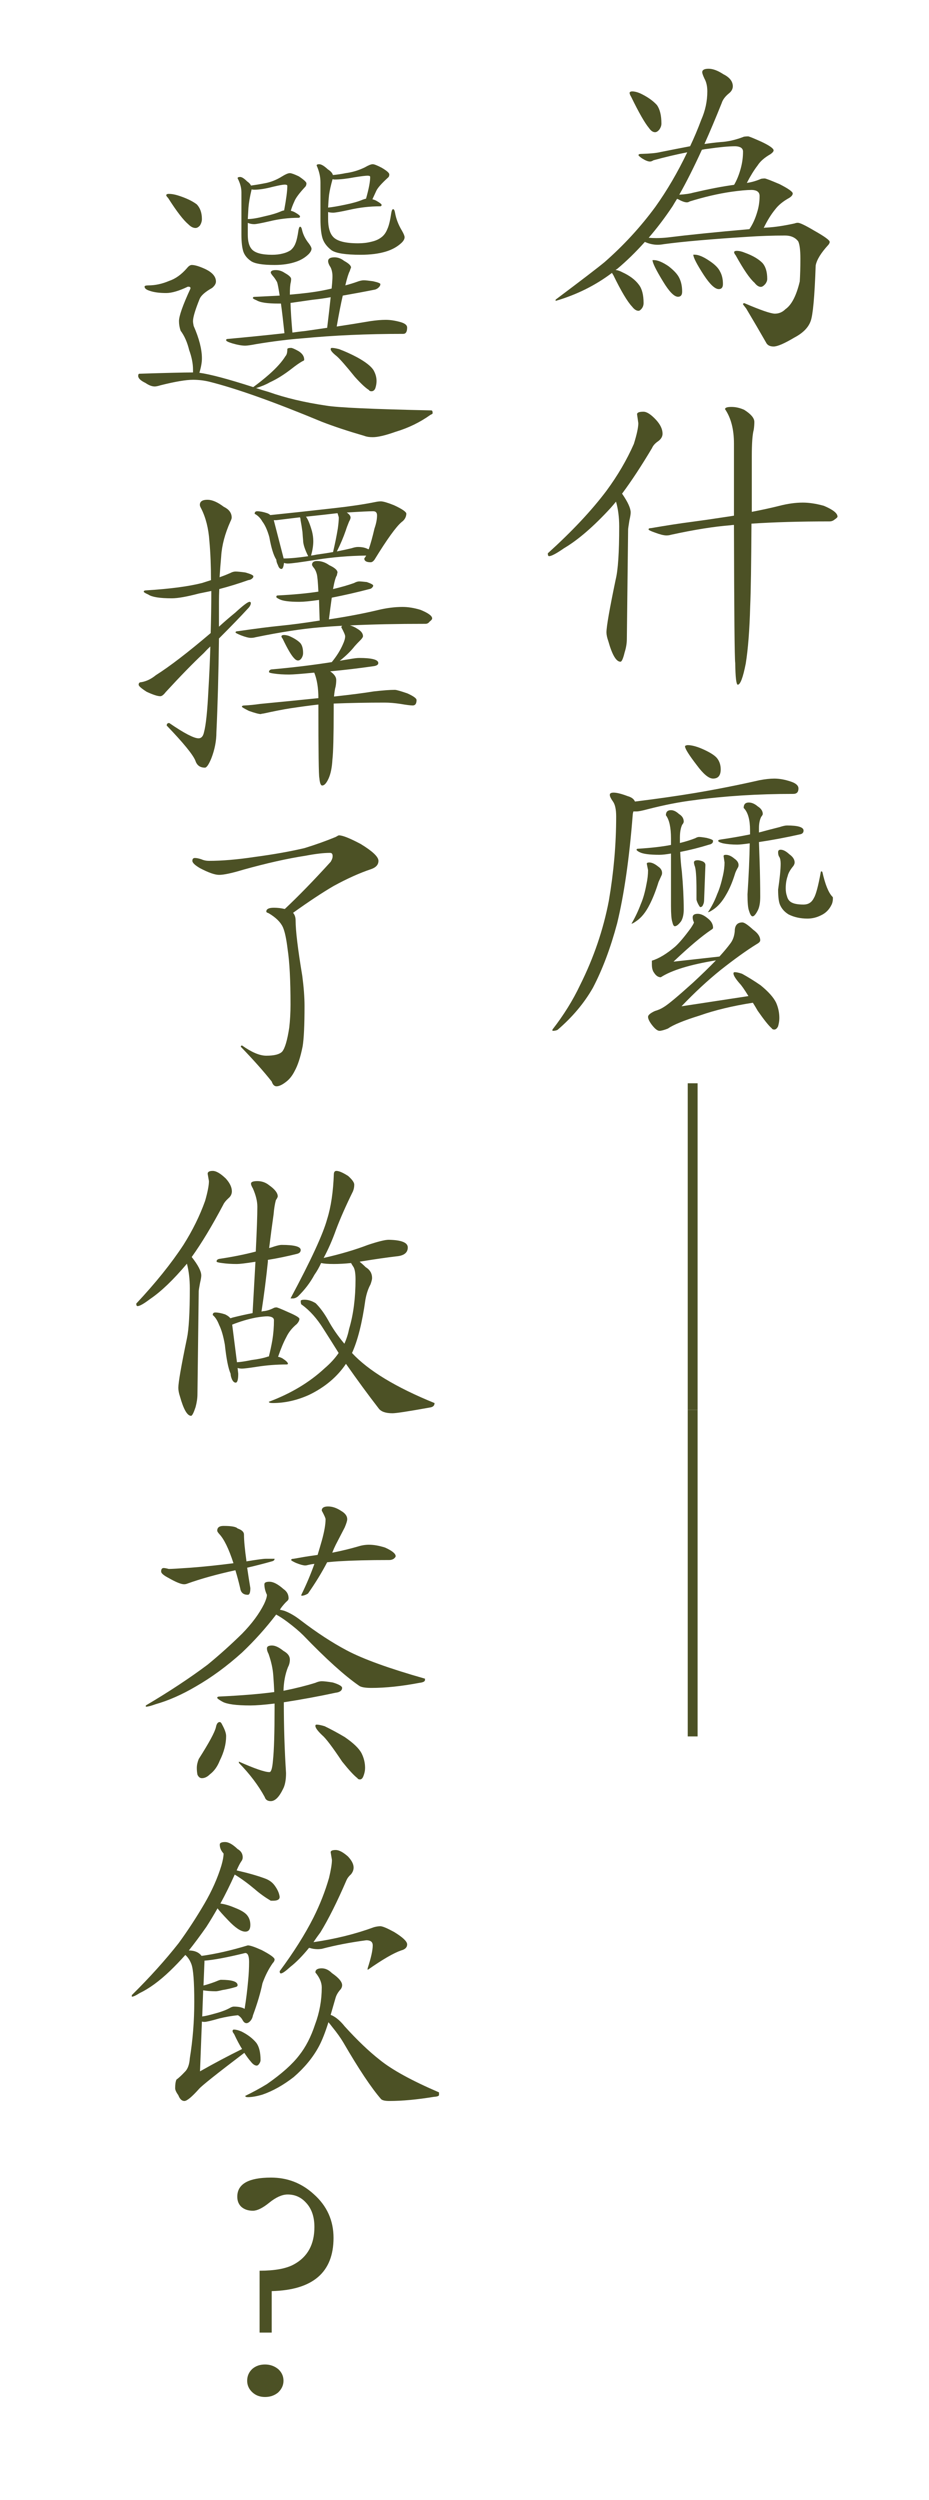 <?xml version="1.0" encoding="utf-8"?>
<!-- Generator: Adobe Illustrator 16.0.0, SVG Export Plug-In . SVG Version: 6.00 Build 0)  -->
<!DOCTYPE svg PUBLIC "-//W3C//DTD SVG 1.1//EN" "http://www.w3.org/Graphics/SVG/1.1/DTD/svg11.dtd">
<svg version="1.1" id="圖層_1" xmlns="http://www.w3.org/2000/svg" xmlns:xlink="http://www.w3.org/1999/xlink" x="0px" y="0px"
	 width="256.203px" height="689.024px" viewBox="0 0 256.203 689.024" enable-background="new 0 0 256.203 689.024"
	 xml:space="preserve">
<path fill="#4C5125" d="M206.318,37.579c0.234,0,1.465,0.499,3.691,1.494c2.227,1.055,3.34,1.846,3.34,2.373
	c0,0.294-0.293,0.646-0.879,1.055c-1.641,0.938-2.813,1.964-3.516,3.076c-0.997,1.29-1.992,2.9-2.988,4.834
	c1.288-0.176,2.605-0.556,3.955-1.143c0.352-0.058,0.674-0.088,0.967-0.088s1.67,0.527,4.131,1.582
	c2.402,1.23,3.604,2.081,3.604,2.549c0,0.411-0.322,0.821-0.968,1.23c-1.699,0.938-2.987,1.993-3.866,3.164
	c-1.113,1.349-2.168,3.047-3.164,5.098c0.293-0.058,0.585-0.088,0.879-0.088c2.167-0.117,4.716-0.497,7.646-1.143
	c0.293-0.117,0.586-0.176,0.879-0.176c0.586,0,2.109,0.733,4.57,2.197c2.813,1.582,4.219,2.608,4.219,3.076
	c0,0.235-0.117,0.499-0.352,0.791c-2.052,2.228-3.223,4.131-3.516,5.713c-0.295,8.613-0.762,13.74-1.406,15.381
	c-0.646,1.758-2.141,3.252-4.482,4.482c-2.754,1.64-4.658,2.461-5.713,2.461s-1.758-0.382-2.109-1.143
	c-1.641-2.872-3.457-5.977-5.448-9.316l-0.879-1.143c0-0.235,0.116-0.352,0.353-0.352c4.512,1.934,7.323,2.9,8.438,2.9
	c1.111,0,2.078-0.411,2.9-1.23c1.698-1.173,3.018-3.722,3.955-7.646c0.116-1.815,0.176-3.896,0.176-6.24
	c0-2.402-0.207-4.013-0.615-4.834c-0.821-1.055-2.021-1.582-3.604-1.582c-3.398,0-6.855,0.118-10.371,0.352
	c-10.139,0.646-17.813,1.318-23.027,2.021c-0.646,0.118-1.23,0.176-1.758,0.176c-1.174,0-2.344-0.264-3.517-0.791
	c-2.461,2.755-4.979,5.216-7.56,7.383c-0.176,0.118-0.352,0.235-0.526,0.352c0.585,0.059,1.2,0.264,1.847,0.615
	c2.051,0.938,3.572,2.081,4.569,3.428c0.879,1.114,1.317,2.813,1.317,5.098c0,0.527-0.146,0.996-0.438,1.406
	c-0.353,0.468-0.674,0.703-0.967,0.703c-0.586,0-1.173-0.382-1.758-1.143c-1.289-1.349-3.019-4.248-5.187-8.701
	c-0.176-0.233-0.293-0.439-0.352-0.615c-4.57,3.458-9.756,6.034-15.557,7.734v-0.352c7.265-5.449,11.776-8.906,13.535-10.371
	c5.272-4.628,9.932-9.697,13.975-15.205c3.222-4.511,6.152-9.521,8.789-15.029c-2.988,0.586-6.096,1.318-9.316,2.197
	c-0.352,0.235-0.674,0.352-0.967,0.352c-0.527,0-1.262-0.292-2.197-0.879c-0.646-0.468-0.967-0.761-0.967-0.879
	c0-0.233,0.264-0.352,0.791-0.352c2.402-0.058,4.188-0.233,5.361-0.527c2.93-0.585,5.625-1.112,8.086-1.582
	c1.111-2.343,2.139-4.775,3.076-7.295c1.111-2.519,1.67-5.126,1.67-7.822c0-1.406-0.264-2.578-0.791-3.516
	c-0.41-0.879-0.615-1.464-0.615-1.758c0-0.644,0.585-0.967,1.758-0.967c1.172,0,2.52,0.499,4.043,1.494
	c1.758,0.879,2.637,1.993,2.637,3.34c0,0.762-0.382,1.437-1.143,2.021c-0.997,0.821-1.641,1.7-1.934,2.637
	c-1.642,4.102-3.224,7.853-4.746,11.25c1.582-0.233,3.045-0.409,4.395-0.527c2.109-0.117,4.275-0.615,6.504-1.494
	C205.586,37.609,205.968,37.579,206.318,37.579z M174.327,25.186c0.646,0,1.376,0.176,2.196,0.527
	c1.992,0.938,3.545,2.021,4.658,3.252c0.82,1.173,1.23,2.872,1.23,5.098c0,0.527-0.176,1.055-0.527,1.582
	c-0.41,0.527-0.82,0.791-1.23,0.791c-0.586,0-1.143-0.38-1.67-1.143c-1.172-1.406-2.813-4.276-4.922-8.613
	c-0.293-0.468-0.438-0.849-0.438-1.143C173.741,25.304,173.977,25.186,174.327,25.186z M186.721,54.805
	c-0.41,0.646-0.822,1.318-1.23,2.021c-2.109,3.164-4.307,6.064-6.592,8.701c0.645,0.059,1.348,0.088,2.108,0.088
	c0.996,0,2.052-0.058,3.164-0.176c5.625-0.703,13.125-1.464,22.5-2.285c0.879-1.288,1.582-2.813,2.108-4.57
	c0.47-1.464,0.703-2.988,0.703-4.57c0-1.055-0.703-1.611-2.108-1.67c-1.406,0-3.34,0.176-5.801,0.527
	c-3.574,0.527-7.354,1.406-11.339,2.637c-0.293,0.176-0.557,0.264-0.791,0.264c-0.586,0-1.405-0.292-2.461-0.879
	C186.865,54.835,186.777,54.805,186.721,54.805z M180.305,71.68c1.055,0,2.401,0.558,4.043,1.67
	c1.522,1.173,2.519,2.256,2.987,3.252c0.526,1.055,0.791,2.315,0.791,3.779c0,0.937-0.382,1.406-1.144,1.406
	c-1.055,0-2.432-1.406-4.131-4.219c-1.934-3.164-2.899-5.126-2.899-5.889L180.305,71.68L180.305,71.68z M193.575,41.27
	c-2.228,4.864-4.308,8.995-6.24,12.393c1.699-0.117,2.931-0.292,3.69-0.527c4.513-1.055,8.32-1.787,11.427-2.197
	c0.761-1.288,1.376-2.813,1.846-4.57c0.409-1.523,0.615-3.046,0.615-4.57c0-0.937-0.703-1.435-2.108-1.494
	c-1.816,0-4.338,0.235-7.56,0.703C194.659,41.065,194.104,41.153,193.575,41.27z M191.555,70.186c1.055,0,2.401,0.558,4.043,1.67
	c1.522,0.997,2.519,1.993,2.987,2.988c0.526,0.938,0.791,2.081,0.791,3.428c0,0.938-0.382,1.406-1.144,1.406
	c-1.055,0-2.432-1.288-4.131-3.867c-1.934-2.988-2.899-4.863-2.899-5.625H191.555z M203.154,69.131c0.703,0,1.465,0.176,2.285,0.527
	c2.109,0.762,3.722,1.7,4.834,2.813c0.879,0.997,1.318,2.461,1.318,4.395c0,0.47-0.176,0.938-0.527,1.406
	c-0.469,0.527-0.879,0.791-1.229,0.791c-0.586,0-1.173-0.38-1.758-1.143c-1.289-1.112-3.019-3.632-5.187-7.559
	c-0.293-0.352-0.438-0.644-0.438-0.879C202.51,69.25,202.745,69.131,203.154,69.131z"/>
<path fill="#4C5125" d="M177.447,113.464c0.937,0,2.109,0.763,3.516,2.285c1.171,1.29,1.758,2.549,1.758,3.779
	c0,0.763-0.382,1.437-1.143,2.021c-0.879,0.587-1.467,1.23-1.758,1.934c-2.932,4.922-5.686,9.112-8.262,12.568
	c1.582,2.285,2.373,4.015,2.373,5.186c0,0.47-0.119,1.202-0.353,2.197c-0.235,1.466-0.353,2.285-0.353,2.461l-0.352,30.234
	c0,1.172-0.206,2.402-0.615,3.691c-0.41,1.699-0.791,2.549-1.143,2.549c-1.174,0-2.285-1.876-3.34-5.625
	c-0.353-0.997-0.527-1.816-0.527-2.461c0-1.582,0.85-6.444,2.549-14.59c0.645-2.577,0.967-7.44,0.967-14.59
	c0-2.519-0.293-4.804-0.879-6.855c-0.527,0.646-1.025,1.23-1.494,1.758c-4.688,5.098-8.965,8.789-12.832,11.074
	c-2.108,1.466-3.486,2.197-4.131,2.197c-0.234,0-0.352-0.264-0.352-0.791c6.68-6.034,12.068-11.777,16.172-17.227
	c3.104-4.219,5.625-8.525,7.559-12.92c0.819-2.637,1.23-4.54,1.23-5.713l-0.352-2.461
	C175.689,113.699,176.273,113.464,177.447,113.464z M221.393,138.513c1.758,0,3.691,0.294,5.801,0.879
	c2.52,1.055,3.779,2.052,3.779,2.988c0,0.176-0.264,0.439-0.791,0.791c-0.41,0.352-0.879,0.527-1.406,0.527
	c-8.203,0-15.381,0.206-21.532,0.615c-0.06,11.134-0.177,18.721-0.353,22.764c-0.176,6.563-0.586,11.835-1.229,15.82
	c-0.763,3.867-1.494,5.801-2.197,5.801c-0.411,0-0.646-1.992-0.702-5.977c-0.177-1.173-0.295-13.856-0.353-38.057
	c-0.294,0-0.587,0.03-0.88,0.088c-4.569,0.352-10.078,1.23-16.522,2.637c-0.353,0.118-0.763,0.176-1.229,0.176
	c-0.703,0-1.758-0.264-3.164-0.791c-1.174-0.409-1.758-0.703-1.758-0.879c0-0.233,0.232-0.352,0.703-0.352
	c4.451-0.761,8.055-1.318,10.811-1.67c2.693-0.352,5.945-0.819,9.756-1.406c0.818-0.116,1.582-0.233,2.285-0.352
	c0-5.978,0-12.597,0-19.863c0-3.925-0.821-7.089-2.461-9.492c0-0.409,0.585-0.615,1.758-0.615c1.171,0,2.343,0.264,3.516,0.791
	c1.875,1.173,2.813,2.285,2.813,3.34c0,0.703-0.06,1.437-0.177,2.197c-0.352,1.29-0.526,3.722-0.526,7.295
	c0,5.685,0,10.782,0,15.293c2.753-0.527,5.302-1.083,7.646-1.67C217.262,138.807,219.398,138.513,221.393,138.513z"/>
<path fill="#4C5125" d="M213.525,214.574c1.406,0,2.9,0.264,4.482,0.791c1.465,0.469,2.197,1.113,2.197,1.934
	c0,0.996-0.471,1.494-1.406,1.494c-9.902,0-19.104,0.586-27.598,1.758c-3.811,0.469-7.998,1.289-12.568,2.461
	c-1.523,0.41-2.549,0.615-3.076,0.615c-0.293,0-0.586,0-0.879,0c-0.117,0.41-0.176,0.703-0.176,0.879
	c-0.938,12.012-2.373,22.002-4.307,29.971c-1.816,6.797-4.043,12.714-6.68,17.753c-2.404,4.219-5.656,8.086-9.757,11.602
	c-0.352,0.176-0.821,0.264-1.405,0.264v-0.352c3.104-3.986,5.653-8.086,7.646-12.305c3.749-7.5,6.386-15.234,7.91-23.203
	c1.348-7.852,2.021-15.586,2.021-23.203c0-1.934-0.293-3.311-0.879-4.131c-0.586-0.82-0.879-1.436-0.879-1.846
	c0-0.41,0.352-0.615,1.055-0.615c0.879,0,2.168,0.322,3.867,0.967c1.055,0.293,1.729,0.791,2.021,1.494
	c6.152-0.762,11.689-1.553,16.611-2.373c5.918-0.996,11.834-2.168,17.754-3.516C211.064,214.72,212.413,214.574,213.525,214.574z
	 M179.072,237.689c0.703,0,1.523,0.381,2.462,1.143c0.702,0.469,1.055,1.055,1.055,1.758c0,0.176-0.03,0.352-0.088,0.527
	c-0.41,0.879-0.703,1.523-0.879,1.934c-0.763,2.461-1.582,4.541-2.461,6.24c-1.056,2.109-2.285,3.633-3.69,4.57
	c-0.646,0.469-1.086,0.703-1.318,0.703c0.996-1.699,1.846-3.486,2.549-5.361c0.645-1.465,1.172-3.311,1.582-5.537
	c0.293-1.348,0.439-2.637,0.439-3.867l-0.353-1.758C178.37,237.806,178.604,237.689,179.072,237.689z M192.784,230.658
	c0.409,0,1.112,0.088,2.108,0.264c1.172,0.293,1.758,0.557,1.758,0.791c0,0.234-0.059,0.439-0.176,0.615
	c-0.233,0.234-0.527,0.381-0.879,0.439c-2.637,0.82-5.304,1.494-7.998,2.021c0.059,1.758,0.205,3.545,0.439,5.361
	c0.352,3.809,0.527,7.324,0.527,10.547c0,1.289-0.234,2.344-0.703,3.164c-0.703,0.938-1.289,1.406-1.758,1.406
	c-0.295,0-0.527-0.41-0.703-1.23c-0.234-0.703-0.353-2.168-0.353-4.395v-14.414c-1.349,0.234-2.403,0.352-3.164,0.352
	c-2.694,0-4.513-0.234-5.448-0.703c-0.586-0.293-0.879-0.527-0.879-0.703c0-0.176,0.116-0.264,0.352-0.264
	c3.748-0.234,6.797-0.586,9.141-1.055v-1.758c0-3.047-0.47-5.186-1.406-6.416c0-0.938,0.469-1.406,1.406-1.406
	c0.703,0,1.436,0.352,2.197,1.055c0.879,0.527,1.318,1.23,1.318,2.109c0,0.234-0.146,0.527-0.439,0.879
	c-0.41,0.879-0.615,2.051-0.615,3.516c0,0.469,0,0.967,0,1.494c1.641-0.41,3.047-0.85,4.219-1.318
	C192.139,230.775,192.49,230.658,192.784,230.658z M192.434,251.839c0.819,0,1.728,0.41,2.725,1.23
	c0.996,0.762,1.494,1.641,1.494,2.637c0,0.176-0.207,0.381-0.615,0.615c-2.52,1.699-5.859,4.512-10.02,8.437
	c-0.06,0.059-0.146,0.146-0.265,0.264l12.656-1.406c1.229-1.347,2.255-2.578,3.075-3.691c0.646-0.879,1.024-1.963,1.144-3.252
	c0-1.641,0.703-2.461,2.108-2.461c0.527,0,1.523,0.674,2.988,2.021c1.289,0.938,1.935,1.904,1.935,2.9
	c0,0.352-0.322,0.703-0.968,1.055c-2.754,1.699-6.063,4.072-9.932,7.119c-3.634,2.93-7.236,6.268-10.811,10.02
	c6.563-0.998,12.714-1.934,18.457-2.813c-1.113-1.816-1.934-2.988-2.461-3.516c-1.113-1.289-1.67-2.197-1.67-2.725
	c0-0.234,0.117-0.352,0.352-0.352c0.469,0,1.143,0.146,2.021,0.439c1.699,0.938,3.396,1.992,5.098,3.164
	c2.167,1.758,3.604,3.367,4.307,4.834c0.586,1.346,0.879,2.752,0.879,4.219c0,0.703-0.117,1.463-0.352,2.285
	c-0.294,0.584-0.646,0.879-1.055,0.879c-0.353,0-0.586-0.119-0.703-0.352c-0.821-0.703-2.109-2.316-3.867-4.834
	c-0.471-0.822-0.909-1.555-1.318-2.197h-0.088c-5.566,0.879-10.43,2.049-14.59,3.516c-4.337,1.346-7.266,2.549-8.789,3.604
	c-1.055,0.408-1.816,0.615-2.285,0.615c-0.586,0-1.318-0.588-2.197-1.758c-0.646-0.879-0.967-1.582-0.967-2.109
	c0-0.471,0.615-0.998,1.846-1.582c0.996-0.295,1.847-0.676,2.55-1.143c1.172-0.703,3.837-2.932,7.997-6.68
	c2.402-2.227,4.513-4.277,6.328-6.152c-7.148,1.172-12.217,2.725-15.205,4.658c-0.702,0-1.317-0.41-1.846-1.23
	c-0.41-0.527-0.615-1.289-0.615-2.285v-1.055c1.935-0.586,4.072-1.875,6.416-3.867c1.113-0.996,2.55-2.695,4.308-5.098
	c0.585-0.879,0.879-1.406,0.879-1.582c-0.233-0.469-0.353-0.938-0.353-1.406C191.025,252.162,191.495,251.839,192.434,251.839z
	 M189.62,205.345c1.229,0,2.782,0.439,4.657,1.318s3.076,1.699,3.604,2.461c0.585,0.82,0.88,1.787,0.88,2.9
	c0,1.699-0.703,2.549-2.109,2.549c-1.174,0-2.668-1.23-4.482-3.691c-2.168-2.813-3.252-4.541-3.252-5.186
	C188.917,205.521,189.15,205.404,189.62,205.345z M192.434,237.074c0.293,0,0.703,0.088,1.229,0.264
	c0.585,0.234,0.879,0.586,0.879,1.055l-0.353,9.492c0,0.586-0.088,1.055-0.264,1.406c-0.176,0.469-0.439,0.703-0.791,0.703
	c-0.117,0-0.352-0.352-0.703-1.055c-0.234-0.527-0.352-0.879-0.352-1.055v-2.461c0-3.867-0.176-6.152-0.527-6.855
	c-0.117-0.41-0.176-0.703-0.176-0.879C191.378,237.279,191.729,237.074,192.434,237.074z M200.167,235.58
	c0.761,0,1.552,0.352,2.373,1.055c0.761,0.527,1.144,1.113,1.144,1.758c0,0.176-0.031,0.352-0.088,0.527
	c-0.471,0.82-0.763,1.436-0.88,1.846c-0.702,2.285-1.524,4.219-2.461,5.801c-1.055,1.875-2.256,3.252-3.604,4.131
	c-0.702,0.469-1.172,0.703-1.405,0.703c1.055-1.582,1.903-3.252,2.549-5.01c0.585-1.289,1.112-2.988,1.582-5.098
	c0.293-1.289,0.438-2.49,0.438-3.604l-0.264-1.758C199.553,235.697,199.757,235.58,200.167,235.58z M217.042,227.494
	c3.046,0,4.569,0.469,4.569,1.406c0,0.586-0.352,0.938-1.055,1.055c-3.926,0.879-7.677,1.582-11.25,2.109
	c0.059,1.641,0.117,3.34,0.176,5.098c0.117,3.633,0.177,6.973,0.177,10.02c0,1.523-0.206,2.725-0.615,3.604
	c-0.586,1.172-1.085,1.758-1.494,1.758c-0.353,0-0.674-0.498-0.967-1.494c-0.294-0.703-0.438-2.227-0.438-4.57
	c0.352-5.332,0.557-10.02,0.614-14.063c-1.641,0.234-2.782,0.352-3.428,0.352c-1.465,0-2.783-0.117-3.955-0.352
	c-0.879-0.234-1.317-0.469-1.317-0.703c0-0.176,0.232-0.293,0.703-0.352c2.813-0.41,5.506-0.879,8.086-1.406
	c0-0.352,0-0.732,0-1.143c0-2.93-0.586-4.98-1.759-6.152c0-0.996,0.47-1.494,1.406-1.494c0.819,0,1.64,0.352,2.461,1.055
	c0.937,0.586,1.405,1.289,1.405,2.109c0,0.176-0.146,0.439-0.438,0.791c-0.409,0.82-0.614,1.846-0.614,3.076
	c0,0.352,0,0.762,0,1.229c1.934-0.527,3.836-1.025,5.713-1.494C215.898,227.64,216.572,227.494,217.042,227.494z M215.284,234.173
	c0.702,0,1.493,0.41,2.373,1.23c0.995,0.703,1.493,1.465,1.493,2.285c0,0.293-0.117,0.615-0.352,0.967
	c-0.879,1.055-1.406,1.992-1.582,2.813c-0.352,0.996-0.527,2.109-0.527,3.34c0,0.82,0.117,1.553,0.353,2.197
	c0.176,0.703,0.526,1.23,1.056,1.582c0.702,0.469,1.875,0.703,3.516,0.703c1.287,0,2.227-0.586,2.813-1.758
	c0.586-0.938,1.23-3.34,1.934-7.207c0-0.117,0.059-0.176,0.177-0.176c0.116,0,0.205,0.059,0.264,0.176
	c0.761,3.398,1.671,5.654,2.726,6.768c0.117,0.059,0.176,0.205,0.176,0.439c0,0.762-0.146,1.406-0.439,1.934
	c-0.646,1.289-1.611,2.227-2.9,2.813c-1.172,0.586-2.402,0.879-3.69,0.879c-1.935,0-3.661-0.381-5.187-1.143
	c-1.055-0.645-1.815-1.465-2.284-2.461c-0.41-0.762-0.615-2.227-0.615-4.395c0.47-3.223,0.703-5.596,0.703-7.119
	c0-0.82-0.118-1.436-0.353-1.846c-0.233-0.293-0.352-0.732-0.352-1.318C214.581,234.408,214.814,234.173,215.284,234.173z"/>
<g>
	<path fill="#4C5125" d="M192.389,298.545v90h-2.725v-90H192.389z"/>
	<path fill="#4C5125" d="M192.389,388.545v90h-2.725v-90H192.389z"/>
</g>
<path fill="#4C5125" d="M80.293,95.879c0.292,0,0.967,0.295,2.021,0.879c1.055,0.646,1.582,1.438,1.582,2.373
	c0,0.176-0.176,0.323-0.527,0.439c-0.821,0.471-1.788,1.143-2.9,2.021c-2.109,1.642-4.131,2.9-6.064,3.779
	c-0.997,0.587-2.257,1.114-3.779,1.582c1.055,0.352,2.197,0.703,3.428,1.055c4.628,1.641,9.932,2.9,15.908,3.779
	c3.046,0.527,12.714,0.967,29.004,1.318c0.233,0,0.352,0.264,0.352,0.791c0,0.117-0.206,0.264-0.615,0.439
	c-2.872,2.051-6.064,3.604-9.58,4.658c-2.813,0.996-4.922,1.494-6.328,1.494c-0.938,0-1.7-0.117-2.285-0.352
	c-4.454-1.289-8.35-2.578-11.689-3.867c-13.243-5.508-23.614-9.197-31.113-11.074c-1.466-0.352-2.96-0.527-4.482-0.527
	c-1.934,0-4.894,0.499-8.877,1.494c-0.763,0.235-1.318,0.352-1.67,0.352c-0.763,0-1.612-0.32-2.549-0.967
	c-1.349-0.644-2.021-1.287-2.021-1.934c0-0.408,0.116-0.615,0.352-0.615c7.323-0.232,12.245-0.352,14.766-0.352
	c0-0.232,0-0.496,0-0.791c0-1.639-0.352-3.428-1.055-5.361c-0.527-2.166-1.318-3.955-2.373-5.361
	c-0.294-0.879-0.439-1.758-0.439-2.637c0-1.406,1.055-4.395,3.164-8.965v-0.176c0-0.232-0.235-0.352-0.703-0.352
	c-2.461,1.174-4.454,1.758-5.977,1.758c-1.876,0-3.399-0.204-4.57-0.615c-0.938-0.292-1.406-0.672-1.406-1.143
	c0-0.232,0.352-0.352,1.055-0.352c1.874,0,3.779-0.408,5.713-1.23c1.758-0.584,3.397-1.758,4.922-3.516
	c0.468-0.584,0.907-0.879,1.318-0.879c0.879,0,2.138,0.383,3.779,1.143c1.934,0.938,2.9,2.081,2.9,3.428
	c0,0.587-0.352,1.174-1.055,1.758c-1.876,1.055-3.019,2.053-3.428,2.988c-1.23,3.048-1.846,5.098-1.846,6.152
	c0,0.295,0.058,0.734,0.176,1.318c1.522,3.459,2.285,6.447,2.285,8.965c0,1.114-0.235,2.433-0.703,3.955
	c2.988,0.411,7.938,1.729,14.854,3.955c1.522-1.111,2.988-2.285,4.395-3.516c2.05-1.814,3.544-3.484,4.482-5.01
	c0.352-0.352,0.527-0.995,0.527-1.934C79.238,95.998,79.59,95.879,80.293,95.879z M46.543,53.428c0.761,0,1.61,0.147,2.549,0.439
	c2.226,0.703,3.955,1.525,5.186,2.461c0.937,0.998,1.406,2.345,1.406,4.043c0,0.587-0.176,1.174-0.527,1.758
	c-0.411,0.471-0.821,0.703-1.23,0.703c-0.646,0-1.29-0.32-1.934-0.967c-1.406-1.171-3.282-3.604-5.625-7.295
	c-0.352-0.352-0.527-0.615-0.527-0.791C45.897,53.547,46.132,53.428,46.543,53.428z M100.332,77.246
	c0.468,0,1.318,0.088,2.549,0.264c1.347,0.295,2.021,0.559,2.021,0.791c0,0.295-0.118,0.559-0.352,0.791
	c-0.235,0.295-0.587,0.527-1.055,0.703c-2.931,0.587-5.919,1.143-8.965,1.67c-0.527,2.285-1.085,5.129-1.67,8.525
	c3.104-0.468,6.21-0.967,9.316-1.494c1.582-0.232,2.988-0.352,4.219-0.352s2.577,0.207,4.043,0.615
	c1.23,0.352,1.846,0.851,1.846,1.494c0,1.174-0.352,1.758-1.055,1.758c-9.962,0-19.22,0.411-27.773,1.23
	c-3.867,0.295-8.116,0.822-12.744,1.582c-1.524,0.295-2.549,0.439-3.076,0.439c-0.938,0-2.109-0.204-3.516-0.615
	c-1.173-0.352-1.758-0.644-1.758-0.879c0-0.232,0.116-0.352,0.352-0.352c5.741-0.527,10.986-1.055,15.732-1.582
	c-0.352-3.34-0.675-6.064-0.967-8.174c-0.235,0-0.47,0-0.703,0c-3.048,0-5.04-0.292-5.977-0.879
	c-0.703-0.292-1.055-0.496-1.055-0.615c0-0.232,0.116-0.352,0.352-0.352c2.519-0.116,4.862-0.232,7.031-0.352
	c-0.294-1.934-0.527-3.164-0.703-3.691c-0.352-0.644-0.703-1.171-1.055-1.582c-0.411-0.468-0.646-0.819-0.703-1.055
	c0-0.468,0.468-0.703,1.406-0.703c0.879,0,1.698,0.264,2.461,0.791c1.171,0.646,1.758,1.202,1.758,1.67
	c0,0.235-0.03,0.527-0.088,0.879c-0.176,0.587-0.264,1.729-0.264,3.428c3.573-0.292,6.592-0.672,9.053-1.143
	c0.879-0.176,1.698-0.352,2.461-0.527c0.233-2.166,0.292-3.604,0.176-4.307c-0.118-0.819-0.352-1.463-0.703-1.934
	c-0.294-0.527-0.439-0.967-0.439-1.318c0-0.703,0.585-1.055,1.758-1.055c0.937,0,1.815,0.323,2.637,0.967
	c1.288,0.703,1.934,1.318,1.934,1.846c-0.118,0.235-0.235,0.559-0.352,0.967c-0.352,0.646-0.763,1.965-1.23,3.955
	c1.112-0.292,2.167-0.615,3.164-0.967C99.159,77.394,99.805,77.246,100.332,77.246z M79.941,47.715c0.409,0,1.23,0.295,2.461,0.879
	c1.406,0.938,2.109,1.582,2.109,1.934s-0.088,0.646-0.264,0.879c-1.7,1.817-2.725,3.195-3.076,4.131
	c-0.411,0.879-0.733,1.729-0.967,2.549c0.468,0.119,0.849,0.264,1.143,0.439c0.937,0.527,1.406,0.91,1.406,1.143
	c-0.06,0.235-0.176,0.352-0.352,0.352c-2.755,0-5.449,0.323-8.086,0.967c-2.285,0.527-3.691,0.791-4.219,0.791
	c-0.587,0-1.173-0.116-1.758-0.352c0,1.055,0,2.141,0,3.252c0,1.817,0.352,3.136,1.055,3.955c0.879,1.055,2.753,1.582,5.625,1.582
	c1.112,0,2.109-0.116,2.988-0.352c0.761-0.176,1.464-0.468,2.109-0.879c0.644-0.527,1.112-1.199,1.406-2.021
	c0.292-0.703,0.556-1.874,0.791-3.516c0.116-0.644,0.264-0.967,0.439-0.967c0.233,0,0.409,0.264,0.527,0.791
	c0.292,1.35,0.937,2.637,1.934,3.867c0.468,0.646,0.703,1.114,0.703,1.406c0,0.411-0.235,0.879-0.703,1.406
	c-0.997,0.998-2.197,1.729-3.604,2.197c-1.7,0.587-3.663,0.879-5.889,0.879c-3.399,0-5.597-0.38-6.592-1.143
	c-0.997-0.703-1.67-1.551-2.021-2.549c-0.352-1.111-0.527-2.665-0.527-4.658V52.988c0-1.23-0.352-2.518-1.055-3.867
	c0-0.232,0.233-0.352,0.703-0.352c0.468,0,1.112,0.411,1.934,1.23c0.527,0.352,0.879,0.734,1.055,1.143
	c1.288-0.176,2.519-0.38,3.691-0.615c1.698-0.292,3.34-0.936,4.922-1.934C78.769,48.01,79.472,47.715,79.941,47.715z M69.395,52.197
	c-0.47,1.934-0.763,3.635-0.879,5.098c-0.06,0.998-0.118,2.021-0.176,3.076c1.112,0,2.694-0.264,4.746-0.791
	c1.874-0.408,3.397-0.879,4.57-1.406c0.292-0.116,0.527-0.176,0.703-0.176c0.585-3.164,0.879-5.418,0.879-6.768
	c0-0.232-0.235-0.352-0.703-0.352c-0.527,0-1.642,0.207-3.34,0.615c-1.993,0.527-3.691,0.791-5.098,0.791
	C69.862,52.285,69.628,52.257,69.395,52.197z M80.645,91.66c1.171-0.176,2.343-0.32,3.516-0.439
	c1.991-0.292,4.013-0.584,6.064-0.879c0.409-3.34,0.731-6.152,0.967-8.438c-1.582,0.295-3.224,0.527-4.922,0.703
	c-2.461,0.352-4.513,0.646-6.152,0.879C80.175,85.596,80.351,88.32,80.645,91.66z M102.793,45.254c0.409,0,1.23,0.323,2.461,0.967
	c1.406,0.822,2.109,1.438,2.109,1.846c0,0.352-0.088,0.615-0.264,0.791c-1.876,1.701-2.988,2.96-3.34,3.779
	c-0.411,0.879-0.763,1.642-1.055,2.285c0.468,0.119,0.849,0.264,1.143,0.439c0.937,0.527,1.406,0.91,1.406,1.143
	c-0.06,0.235-0.176,0.352-0.352,0.352c-2.872,0-5.713,0.323-8.525,0.967c-2.403,0.527-3.897,0.791-4.482,0.791
	c-0.527,0-0.997-0.057-1.406-0.176c0,0.646,0,1.29,0,1.934c0,2.229,0.439,3.839,1.318,4.834c1.055,1.23,3.368,1.846,6.943,1.846
	c1.347,0,2.577-0.145,3.691-0.439c1.055-0.232,1.934-0.615,2.637-1.143c0.761-0.527,1.347-1.318,1.758-2.373
	c0.409-0.879,0.761-2.313,1.055-4.307c0.116-0.76,0.292-1.143,0.527-1.143c0.233,0,0.409,0.323,0.527,0.967
	c0.292,1.701,0.937,3.371,1.934,5.01c0.468,0.822,0.703,1.406,0.703,1.758c0,0.471-0.264,0.967-0.791,1.494
	c-1.173,1.114-2.637,1.934-4.395,2.461c-1.934,0.587-4.249,0.879-6.943,0.879c-4.103,0-6.768-0.408-7.998-1.23
	c-1.23-0.936-2.052-1.99-2.461-3.164c-0.411-1.23-0.615-3.045-0.615-5.449V50.264c0-1.522-0.352-3.076-1.055-4.658
	c0-0.232,0.233-0.352,0.703-0.352c0.585,0,1.376,0.471,2.373,1.406c0.819,0.527,1.288,1.055,1.406,1.582
	c1.23-0.116,2.401-0.292,3.516-0.527c1.815-0.232,3.573-0.76,5.273-1.582C101.591,45.549,102.323,45.254,102.793,45.254z
	 M91.719,49.385c-0.47,1.642-0.791,3.076-0.967,4.307c-0.118,1.055-0.206,2.229-0.264,3.516c1.171-0.116,2.725-0.38,4.658-0.791
	c2.05-0.408,3.691-0.879,4.922-1.406c0.352-0.116,0.644-0.204,0.879-0.264c0.761-2.693,1.143-4.687,1.143-5.977
	c0-0.232-0.235-0.352-0.703-0.352c-0.587,0-1.788,0.147-3.604,0.439c-2.169,0.411-4.015,0.615-5.537,0.615
	C92.128,49.473,91.952,49.444,91.719,49.385z M91.543,95.879c0.468,0,1.143,0.119,2.021,0.352c1.698,0.646,3.368,1.406,5.01,2.285
	c2.226,1.23,3.691,2.373,4.395,3.428c0.585,0.998,0.879,2.021,0.879,3.076c0,0.646-0.118,1.318-0.352,2.021
	c-0.235,0.527-0.587,0.791-1.055,0.791c-0.352,0-0.587-0.116-0.703-0.352c-0.879-0.527-2.169-1.727-3.867-3.604
	c-2.461-3.045-4.131-4.95-5.01-5.713c-1.114-0.879-1.67-1.522-1.67-1.934C91.191,95.998,91.308,95.879,91.543,95.879z"/>
<path fill="#4C5125" d="M64.956,157.508c0.527,0,1.436,0.088,2.725,0.264c1.464,0.411,2.197,0.763,2.197,1.055
	c0,0.235-0.118,0.439-0.352,0.615c-0.234,0.235-0.586,0.383-1.055,0.439c-2.637,0.938-5.304,1.758-7.998,2.461
	c-0.059,1.174-0.088,2.345-0.088,3.516c0,2.345,0,4.63,0,6.855c1.406-1.287,2.9-2.577,4.482-3.867
	c2.167-1.99,3.485-2.988,3.955-2.988c0.233,0,0.352,0.119,0.352,0.352c0,0.471-0.294,0.998-0.879,1.582
	c-1.934,2.109-4.57,4.834-7.91,8.174c-0.118,9.787-0.352,18.4-0.703,25.84c0,2.402-0.47,4.805-1.406,7.207
	c-0.703,1.699-1.289,2.549-1.758,2.549c-1.349,0-2.228-0.645-2.637-1.934c-0.703-1.699-3.34-4.922-7.91-9.668
	c0-0.468,0.233-0.703,0.703-0.703c4.101,2.813,6.797,4.219,8.086,4.219c0.761,0,1.26-0.557,1.494-1.67
	c0.527-1.874,0.937-5.801,1.23-11.777c0.233-3.867,0.409-7.822,0.527-11.865c-0.586,0.527-1.201,1.143-1.846,1.846
	c-2.931,2.756-6.416,6.328-10.459,10.723c-0.586,0.763-1.085,1.143-1.494,1.143c-0.762,0-2.021-0.408-3.779-1.23
	c-1.465-0.936-2.197-1.582-2.197-1.934c0-0.468,0.233-0.703,0.703-0.703c1.406-0.232,2.754-0.879,4.043-1.934
	c3.809-2.401,8.847-6.27,15.117-11.603c0.117-3.808,0.176-7.675,0.176-11.602c-1.113,0.235-2.256,0.471-3.428,0.703
	c-3.34,0.879-5.831,1.318-7.471,1.318c-3.34,0-5.508-0.352-6.504-1.055c-0.821-0.352-1.23-0.615-1.23-0.791
	c0-0.232,0.264-0.352,0.791-0.352c6.504-0.408,11.602-1.083,15.293-2.021c0.879-0.292,1.699-0.556,2.461-0.791
	c0-3.924-0.146-7.499-0.439-10.723c-0.234-3.516-0.997-6.532-2.285-9.053c-0.234-0.408-0.352-0.731-0.352-0.967
	c0-0.936,0.703-1.406,2.109-1.406c1.288,0,2.782,0.646,4.482,1.934c1.464,0.703,2.197,1.701,2.197,2.988
	c0,0.235-0.118,0.587-0.352,1.055c-1.524,3.399-2.373,6.623-2.549,9.668c-0.176,1.934-0.322,3.839-0.439,5.713
	c0.996-0.352,1.963-0.731,2.9-1.143C63.989,157.656,64.486,157.508,64.956,157.508z M99.058,160.233c0.409,0,1.112,0.06,2.109,0.176
	c1.172,0.411,1.758,0.734,1.758,0.967c0,0.176-0.088,0.352-0.264,0.527c-0.176,0.235-0.439,0.383-0.791,0.439
	c-3.34,0.879-6.798,1.67-10.371,2.373c-0.234,1.642-0.498,3.635-0.791,5.977c5.039-0.76,9.521-1.61,13.447-2.549
	c2.402-0.584,4.688-0.879,6.855-0.879c1.523,0,3.164,0.264,4.922,0.791c2.167,0.879,3.252,1.67,3.252,2.373
	c0,0.235-0.234,0.527-0.703,0.879c-0.294,0.411-0.674,0.615-1.143,0.615c-7.853,0-14.796,0.147-20.83,0.439
	c0.703,0.176,1.406,0.499,2.109,0.967c0.996,0.587,1.494,1.262,1.494,2.021c0,0.176-0.176,0.471-0.527,0.879
	c-0.762,0.763-1.349,1.378-1.758,1.846c-1.055,1.35-2.432,2.696-4.131,4.043c0.879-0.176,1.728-0.32,2.549-0.439
	c1.288-0.232,2.227-0.352,2.813-0.352c3.516,0,5.273,0.471,5.273,1.406c0,0.471-0.47,0.763-1.406,0.879
	c-4.102,0.587-8.057,1.055-11.865,1.406c1.112,0.763,1.67,1.554,1.67,2.373c0,0.587-0.059,1.202-0.176,1.846
	c-0.176,0.587-0.322,1.494-0.439,2.725c4.804-0.527,8.438-0.995,10.898-1.406c2.519-0.292,4.482-0.439,5.889-0.439
	c0.409,0,1.552,0.323,3.428,0.967c1.699,0.763,2.549,1.378,2.549,1.846c0,0.998-0.352,1.494-1.055,1.494
	c-0.586,0-1.729-0.145-3.428-0.439c-1.582-0.232-3.019-0.352-4.307-0.352c-4.805,0-9.492,0.088-14.063,0.264
	c0,0.646,0,1.262,0,1.846c0,7.09-0.118,11.631-0.352,13.623c-0.118,2.168-0.47,3.896-1.055,5.186
	c-0.586,1.289-1.173,1.934-1.758,1.934c-0.41,0-0.674-0.703-0.791-2.109c-0.176-0.527-0.264-7.266-0.264-20.215
	c-2.52,0.295-5.128,0.646-7.822,1.055c-1.876,0.295-4.277,0.763-7.207,1.406c-0.527,0.06-0.791,0.119-0.791,0.176
	c-0.586,0-1.7-0.292-3.34-0.879c-1.289-0.644-1.934-1.023-1.934-1.143c0-0.232,0.233-0.352,0.703-0.352
	c1.288-0.057,2.754-0.204,4.395-0.439c6.094-0.584,11.426-1.111,15.996-1.582c0-2.813-0.382-5.154-1.143-7.031
	c-3.574,0.352-5.889,0.527-6.943,0.527c-1.582,0-2.959-0.088-4.131-0.264c-0.938-0.116-1.406-0.264-1.406-0.439
	c0-0.352,0.205-0.584,0.615-0.703c5.918-0.527,11.483-1.199,16.699-2.021c1.348-1.639,2.373-3.28,3.076-4.922
	c0.409-0.879,0.615-1.61,0.615-2.197c0-0.352-0.352-1.171-1.055-2.461c0-0.176,0.088-0.32,0.264-0.439
	c-2.228,0.119-4.307,0.264-6.24,0.439c-4.922,0.411-10.811,1.318-17.666,2.725c-0.41,0.119-0.85,0.176-1.318,0.176
	c-0.586,0-1.494-0.232-2.725-0.703c-0.997-0.408-1.494-0.672-1.494-0.791c0-0.232,0.233-0.352,0.703-0.352
	c4.804-0.703,8.701-1.199,11.689-1.494c2.988-0.292,6.533-0.76,10.635-1.406c0.058,0,0.117,0,0.176,0
	c-0.059-2.226-0.118-4.131-0.176-5.713c-2.403,0.352-4.219,0.527-5.449,0.527c-2.695,0-4.513-0.232-5.449-0.703
	c-0.586-0.292-0.879-0.496-0.879-0.615c0-0.292,0.117-0.439,0.352-0.439c4.512-0.232,8.262-0.584,11.25-1.055
	c-0.118-2.577-0.264-4.188-0.439-4.834c-0.176-0.644-0.41-1.171-0.703-1.582c-0.352-0.408-0.558-0.731-0.615-0.967
	c0-0.703,0.469-1.055,1.406-1.055c1.172,0,2.285,0.383,3.34,1.143c1.523,0.703,2.285,1.378,2.285,2.021
	c-0.059,0.176-0.118,0.439-0.176,0.791c-0.352,0.527-0.703,1.789-1.055,3.779c2.227-0.527,4.16-1.083,5.801-1.67
	C98.179,160.38,98.647,160.233,99.058,160.233z M70.933,140.897c0.761,0,1.67,0.176,2.725,0.527
	c0.352,0.119,0.645,0.295,0.879,0.527c4.628-0.468,10.576-1.111,17.842-1.934c4.219-0.468,7.939-1.023,11.162-1.67
	c0.527-0.116,1.024-0.176,1.494-0.176c0.645,0,1.846,0.352,3.604,1.055c2.285,1.055,3.428,1.846,3.428,2.373
	c-0.059,0.938-0.498,1.701-1.318,2.285c-1.524,1.29-4.014,4.746-7.471,10.371c-0.352,0.471-0.703,0.703-1.055,0.703
	c-1.173,0-1.758-0.352-1.758-1.055c0.176-0.232,0.352-0.496,0.527-0.791c-4.688,0.06-9.259,0.439-13.711,1.143
	c-4.337,0.703-6.974,1.055-7.91,1.055c-0.352,0-0.703-0.057-1.055-0.176c-0.118,1.114-0.352,1.67-0.703,1.67
	c-0.41,0-0.733-0.352-0.967-1.055c-0.294-0.584-0.439-1.083-0.439-1.494c-0.762-1.171-1.406-3.252-1.934-6.24
	c-0.527-1.874-1.173-3.309-1.934-4.307c-0.527-0.936-1.23-1.639-2.109-2.109C70.229,141.132,70.463,140.897,70.933,140.897z
	 M78.228,153.905c1.699,0,3.955-0.204,6.768-0.615c-0.938-1.874-1.406-3.34-1.406-4.395c-0.059-0.584-0.118-1.347-0.176-2.285
	c-0.176-1.287-0.352-2.373-0.527-3.252c0-0.352-0.059-0.615-0.176-0.791c-1.992,0.235-4.161,0.499-6.504,0.791
	c-0.234,0-0.47,0-0.703,0L78.228,153.905z M78.315,174.999c0.409,0,0.879,0.088,1.406,0.264c1.348,0.587,2.373,1.23,3.076,1.934
	c0.527,0.587,0.791,1.525,0.791,2.813c0,0.471-0.146,0.938-0.439,1.406c-0.294,0.411-0.615,0.615-0.967,0.615
	s-0.733-0.232-1.143-0.703c-0.762-0.819-1.788-2.577-3.076-5.273c-0.234-0.292-0.352-0.527-0.352-0.703
	C77.67,175.118,77.905,174.999,78.315,174.999z M85.786,153.114c0.469-0.057,0.967-0.146,1.494-0.264
	c1.699-0.232,3.222-0.468,4.57-0.703c0.527-2.226,0.967-4.395,1.318-6.504c0.176-1.287,0.264-2.285,0.264-2.988
	c0-0.116-0.118-0.527-0.352-1.23c-2.461,0.295-5.361,0.615-8.701,0.967c0.527,0.646,1.084,1.993,1.67,4.043
	c0.233,0.938,0.352,1.846,0.352,2.725C86.401,150.333,86.195,151.651,85.786,153.114z M92.905,151.971
	c1.464-0.292,2.813-0.584,4.043-0.879c0.703-0.232,1.288-0.352,1.758-0.352c1.172,0,2.109,0.207,2.813,0.615
	c0.058,0,0.117,0,0.176,0c0.527-1.522,1.055-3.428,1.582-5.713c0.469-1.347,0.703-2.549,0.703-3.604c0-0.76-0.352-1.143-1.055-1.143
	c-1.173,0-3.604,0.119-7.295,0.352c0.703,0.471,1.055,0.938,1.055,1.406c0,0.235-0.146,0.615-0.439,1.143
	c-0.41,0.998-0.703,1.789-0.879,2.373C94.721,148.047,93.901,149.981,92.905,151.971z"/>
<path fill="#4C5125" d="M53.75,236.452c0.468,0,1.055,0.119,1.758,0.352c0.644,0.295,1.347,0.439,2.109,0.439
	c3.632,0,7.792-0.352,12.48-1.055c5.273-0.703,9.901-1.522,13.887-2.461c3.046-0.936,5.917-1.962,8.613-3.076
	c0.468-0.292,0.761-0.439,0.879-0.439c0.995,0,2.988,0.791,5.977,2.373c3.28,1.993,4.922,3.547,4.922,4.658
	c0,1.055-0.675,1.817-2.021,2.285c-3.164,1.055-6.622,2.608-10.371,4.658c-3.106,1.817-6.827,4.278-11.162,7.382
	c0.468,0.527,0.703,1.23,0.703,2.109c0,2.813,0.615,7.91,1.846,15.293c0.409,3.164,0.615,5.92,0.615,8.262
	c0,5.334-0.176,9.053-0.527,11.162c-0.587,2.93-1.318,5.186-2.197,6.768c-0.646,1.289-1.437,2.285-2.373,2.988
	c-1.055,0.82-1.934,1.23-2.637,1.23c-0.587,0-1.026-0.439-1.318-1.318c-2.228-2.813-5.069-6.006-8.525-9.58
	c0-0.232,0.116-0.352,0.352-0.352c2.637,1.875,4.862,2.813,6.68,2.813c2.226,0,3.691-0.381,4.395-1.143
	c0.761-0.938,1.406-3.133,1.934-6.592c0.233-2.049,0.352-4.158,0.352-6.328c0-6.68-0.264-11.746-0.791-15.206
	c-0.352-2.928-0.791-4.979-1.318-6.152c-0.646-1.406-1.964-2.693-3.955-3.867c-0.411-0.115-0.615-0.264-0.615-0.439
	c0-0.703,0.703-1.054,2.109-1.054c0.995,0,1.991,0.119,2.988,0.351c3.749-3.515,7.968-7.85,12.656-13.007
	c0.352-0.584,0.527-1.055,0.527-1.406c0.058-0.703-0.176-1.055-0.703-1.055c-1.758,0-4.015,0.264-6.768,0.791
	c-4.981,0.763-10.723,2.053-17.227,3.867c-3.106,0.938-5.304,1.406-6.592,1.406c-1.173,0-2.931-0.615-5.273-1.846
	c-1.406-0.819-2.109-1.494-2.109-2.021C53.05,236.715,53.28,236.452,53.75,236.452z"/>
<path fill="#4C5125" d="M58.672,322.69c0.937,0,2.139,0.703,3.604,2.109c1.112,1.23,1.67,2.404,1.67,3.516
	c0,0.763-0.322,1.406-0.967,1.934c-0.703,0.646-1.173,1.23-1.406,1.758c-3.106,5.86-6.007,10.666-8.701,14.414
	c1.758,2.229,2.637,3.928,2.637,5.099c0,0.411-0.118,1.114-0.352,2.108c-0.234,1.291-0.352,1.994-0.352,2.109l-0.352,28.477
	c0,1.113-0.176,2.314-0.527,3.604c-0.527,1.582-0.938,2.373-1.23,2.373c-1.055,0-2.081-1.787-3.076-5.36
	c-0.294-0.879-0.439-1.67-0.439-2.373c0-1.463,0.791-6.006,2.373-13.623c0.527-2.461,0.791-7.061,0.791-13.799
	c0-2.461-0.264-4.716-0.791-6.769c-3.751,4.454-7.149,7.706-10.195,9.756c-1.7,1.29-2.843,1.935-3.428,1.935
	c-0.235,0-0.352-0.232-0.352-0.703c5.331-5.683,9.668-11.074,13.008-16.172c2.519-3.983,4.512-8.026,5.977-12.129
	c0.703-2.461,1.055-4.275,1.055-5.449l-0.352-2.021C57.266,322.954,57.734,322.69,58.672,322.69z M77.656,343.081
	c3.516,0,5.273,0.471,5.273,1.406c0,0.527-0.322,0.879-0.967,1.055c-2.813,0.703-5.508,1.263-8.086,1.67c0,0.177,0,0.353,0,0.527
	c-0.47,4.57-1.055,9.141-1.758,13.711c0.117,0,0.233-0.027,0.352-0.088c0.996-0.057,2.051-0.38,3.164-0.967
	c0.233-0.057,0.439-0.088,0.615-0.088c0.233,0,1.318,0.439,3.252,1.318c2.051,0.879,3.076,1.494,3.076,1.846
	c0,0.41-0.234,0.879-0.703,1.406c-1.289,1.055-2.256,2.256-2.9,3.604c-0.762,1.406-1.524,3.225-2.285,5.449
	c0.409,0.061,0.82,0.207,1.23,0.439c0.996,0.646,1.494,1.143,1.494,1.493c-0.059,0.119-0.176,0.177-0.352,0.177
	c-2.755,0-5.449,0.207-8.086,0.614c-2.285,0.353-3.691,0.527-4.219,0.527c-0.47,0-0.879-0.058-1.23-0.177l0.176,1.582
	c0,1.643-0.234,2.461-0.703,2.461c-0.41,0-0.762-0.319-1.055-0.967c-0.234-0.584-0.352-1.082-0.352-1.494
	c-0.646-1.463-1.173-4.131-1.582-7.998c-0.41-2.342-0.938-4.158-1.582-5.448c-0.47-1.229-1.055-2.138-1.758-2.726
	c0-0.468,0.233-0.703,0.703-0.703c0.761,0,1.67,0.177,2.725,0.527c0.703,0.352,1.172,0.703,1.406,1.055
	c0.293-0.057,0.497-0.115,0.615-0.176c2.109-0.527,3.955-0.936,5.537-1.229c0.293-5.39,0.557-10.107,0.791-14.15
	c-2.637,0.411-4.337,0.615-5.098,0.615c-1.524,0-2.9-0.088-4.131-0.265c-0.997-0.115-1.494-0.264-1.494-0.438
	c0-0.353,0.233-0.584,0.703-0.703c3.573-0.526,6.943-1.198,10.107-2.021c0.293-5.857,0.439-9.988,0.439-12.393
	c0-1.463-0.41-3.133-1.23-5.01c-0.352-0.584-0.527-1.023-0.527-1.318c0-0.468,0.585-0.703,1.758-0.703
	c1.23,0,2.314,0.383,3.252,1.143c1.582,1.114,2.373,2.141,2.373,3.076c0,0.176-0.176,0.527-0.527,1.055
	c-0.294,1.114-0.498,2.404-0.615,3.867c-0.41,2.872-0.821,5.977-1.23,9.316c0.469-0.116,0.937-0.264,1.406-0.439
	C76.571,343.229,77.246,343.081,77.656,343.081z M65.352,375.424c0.996-0.057,2.343-0.264,4.043-0.614
	c1.875-0.231,3.397-0.556,4.57-0.968c0.058,0,0.117,0,0.176,0c0.352-1.346,0.673-2.84,0.967-4.481
	c0.293-1.813,0.439-3.659,0.439-5.536c0-0.645-0.586-0.996-1.758-1.056c-0.762,0-1.846,0.119-3.252,0.353
	c-2.109,0.41-4.277,1.055-6.504,1.934L65.352,375.424z M92.773,322.69c0.703,0,1.787,0.471,3.252,1.406
	c1.172,1.055,1.728,1.877,1.67,2.461c0,0.587-0.118,1.174-0.352,1.758c-1.934,3.927-3.486,7.442-4.658,10.547
	c-0.997,2.813-2.14,5.421-3.428,7.822c4.628-1.055,8.701-2.254,12.217-3.604c2.813-0.936,4.716-1.406,5.713-1.406
	c3.516,0.06,5.273,0.763,5.273,2.109c0,1.465-1.055,2.285-3.164,2.461c-2.52,0.295-5.771,0.762-9.756,1.405
	c-0.118,0-0.234,0.031-0.352,0.088c0.527,0.411,1.084,0.91,1.67,1.494c1.172,0.703,1.758,1.701,1.758,2.988
	c0,0.352-0.146,0.938-0.439,1.758c-0.646,1.174-1.113,2.58-1.406,4.219c-0.879,6.328-2.109,11.222-3.691,14.679
	c4.512,4.865,12.099,9.463,22.764,13.799c0,0.703-0.439,1.113-1.318,1.229c-5.859,1.056-9.287,1.582-10.283,1.582
	c-1.934,0-3.223-0.469-3.867-1.405c-2.813-3.633-5.801-7.703-8.965-12.218c-2.403,3.575-5.771,6.416-10.107,8.525
	c-3.34,1.522-6.71,2.284-10.107,2.284c-0.703,0-1.055-0.116-1.055-0.352c6.094-2.285,11.22-5.361,15.381-9.229
	c1.582-1.348,2.87-2.754,3.867-4.219c-1.349-2.166-2.755-4.396-4.219-6.681c-1.758-2.813-3.722-5.01-5.889-6.592
	c-0.234-0.058-0.352-0.408-0.352-1.056c0-0.231,0.352-0.352,1.055-0.352c0.996,0,2.021,0.323,3.076,0.967
	c1.23,1.23,2.373,2.784,3.428,4.658c1.172,2.17,2.666,4.338,4.482,6.504c0.585-1.287,1.024-2.664,1.318-4.131
	c1.172-3.924,1.758-8.466,1.758-13.623c0-1.814-0.234-3.017-0.703-3.604c-0.234-0.352-0.41-0.645-0.527-0.879
	c-1.7,0.176-3.282,0.264-4.746,0.264c-1.582,0-2.755-0.088-3.516-0.264c-0.527,1.174-1.143,2.256-1.846,3.252
	c-1.173,2.168-2.695,4.162-4.57,5.977c-0.47,0.352-0.909,0.527-1.318,0.527h-0.703c5.625-10.487,8.994-17.782,10.107-21.885
	c1.055-3.34,1.67-7.499,1.846-12.48C92.128,322.954,92.363,322.69,92.773,322.69z"/>
<path fill="#4C5125" d="M74.316,435.911c1.055,0,2.344,0.676,3.867,2.021c0.938,0.646,1.406,1.494,1.406,2.549
	c0,0.295-0.146,0.559-0.439,0.791c-0.527,0.471-1.113,1.143-1.758,2.021c-0.059,0.119-0.117,0.234-0.176,0.352
	c0.352,0.061,0.732,0.146,1.143,0.264c1.465,0.527,2.988,1.406,4.57,2.637c4.453,3.4,8.672,6.152,12.656,8.262
	c4.512,2.404,11.719,5.012,21.621,7.822v0.354c0,0.41-0.498,0.674-1.494,0.789c-4.922,0.939-9.346,1.406-13.271,1.406
	c-1.758,0-2.9-0.203-3.428-0.615c-3.984-2.752-9.111-7.383-15.381-13.887c-1.113-1.109-2.607-2.373-4.482-3.777
	c-1.113-0.82-2.109-1.465-2.988-1.936c-2.871,3.752-6.006,7.238-9.404,10.459c-4.16,3.752-8.438,6.887-12.832,9.404
	c-3.809,2.229-7.471,3.84-10.986,4.834c-1.289,0.471-2.197,0.703-2.725,0.703v-0.352c6.445-3.809,12.129-7.559,17.051-11.25
	c3.281-2.693,6.445-5.537,9.492-8.525c2.695-2.752,4.717-5.479,6.064-8.174c0.527-1.111,0.791-1.963,0.791-2.549
	c-0.469-0.996-0.703-1.963-0.703-2.9C72.91,436.145,73.379,435.911,74.316,435.911z M61.66,420.53c2.168,0,3.457,0.235,3.867,0.703
	c1.172,0.411,1.758,0.967,1.758,1.67c0,1.643,0.234,4.131,0.703,7.471c0-0.057,0.029-0.088,0.088-0.088
	c2.813-0.467,4.541-0.703,5.186-0.703h2.461c0,0.352-0.234,0.588-0.703,0.703c-2.051,0.588-4.336,1.174-6.855,1.758
	c0.234,1.643,0.527,3.516,0.879,5.625c0,1.23-0.234,1.846-0.703,1.846c-1.23,0-1.934-0.613-2.109-1.846
	c-0.41-1.758-0.85-3.395-1.318-4.922c-5.098,1.115-9.521,2.346-13.271,3.691c-0.293,0.119-0.586,0.176-0.879,0.176
	c-0.82,0-2.256-0.584-4.307-1.758c-1.348-0.703-2.021-1.287-2.021-1.758c0-0.645,0.234-0.967,0.703-0.967
	c0.293,0,0.762,0.088,1.406,0.264c0.645,0,2.666-0.115,6.064-0.352c3.809-0.293,7.734-0.703,11.777-1.23
	c-1.289-3.982-2.607-6.68-3.955-8.086c-0.352-0.408-0.527-0.703-0.527-0.879C59.902,420.97,60.488,420.53,61.66,420.53z
	 M60.605,474.583c0.234,0,0.469,0.264,0.703,0.791c0.703,1.291,1.055,2.316,1.055,3.076c0,2.17-0.586,4.424-1.758,6.768
	c-0.645,1.643-1.553,2.9-2.725,3.779c-0.703,0.703-1.436,1.055-2.197,1.055c-0.527,0-0.938-0.322-1.23-0.967
	c-0.117-0.586-0.176-1.201-0.176-1.846c0-0.762,0.176-1.582,0.527-2.461c2.871-4.512,4.453-7.439,4.746-8.789
	C59.727,475.053,60.078,474.583,60.605,474.583z M88.73,463.333c0.645,0,1.67,0.119,3.076,0.352
	c1.699,0.527,2.549,1.027,2.549,1.494c0,0.295-0.117,0.561-0.352,0.791c-0.352,0.295-0.82,0.473-1.406,0.527
	c-4.629,0.998-9.404,1.877-14.326,2.637c0,6.623,0.205,13.127,0.615,19.512c0,1.936-0.293,3.43-0.879,4.482
	c-1.055,2.168-2.168,3.252-3.34,3.252c-0.879,0-1.436-0.381-1.67-1.143c-1.758-3.223-4.131-6.357-7.119-9.404v-0.352
	c4.336,1.934,7.148,2.9,8.438,2.9c0.469,0,0.791-1.084,0.967-3.252c0.293-2.813,0.439-7.588,0.439-14.326c0-0.469,0-0.908,0-1.318
	c-2.871,0.352-5.098,0.527-6.68,0.527c-3.926,0-6.504-0.352-7.734-1.055c-0.938-0.527-1.406-0.879-1.406-1.055
	c0-0.232,0.234-0.354,0.703-0.354c6.094-0.291,11.104-0.703,15.029-1.229c-0.059-1.406-0.146-2.9-0.264-4.482
	c-0.117-1.875-0.557-3.896-1.318-6.064c-0.293-0.527-0.439-1.023-0.439-1.494c0-0.527,0.469-0.791,1.406-0.791
	c0.879,0,1.934,0.5,3.164,1.494c1.172,0.646,1.758,1.438,1.758,2.373c0,0.764-0.176,1.467-0.527,2.109
	c-0.762,1.934-1.172,4.104-1.23,6.504c3.457-0.703,6.387-1.436,8.789-2.197C87.617,463.481,88.203,463.333,88.73,463.333z
	 M90.488,415.168c1.172,0,2.373,0.412,3.604,1.23c1.113,0.646,1.67,1.406,1.67,2.285c0,0.411-0.234,1.174-0.703,2.285
	c-1.055,2.053-1.875,3.635-2.461,4.746c-0.352,0.703-0.674,1.438-0.967,2.197c2.637-0.527,4.951-1.084,6.943-1.67
	c1.113-0.354,2.168-0.527,3.164-0.527c1.348,0,2.842,0.264,4.482,0.791c1.934,0.879,2.9,1.67,2.9,2.373
	c0,0.176-0.176,0.41-0.527,0.703c-0.352,0.234-0.762,0.352-1.23,0.352c-5.625,0-10.313,0.119-14.063,0.352
	c-0.938,0.061-1.963,0.146-3.076,0.264c-1.465,2.814-3.223,5.686-5.273,8.613c-0.645,0.412-1.26,0.615-1.846,0.615v-0.264
	c1.406-2.869,2.607-5.713,3.604-8.525c-0.586,0.061-1.23,0.176-1.934,0.352c-0.176,0.061-0.381,0.088-0.615,0.088
	c-0.527,0-1.377-0.23-2.549-0.703c-0.879-0.406-1.318-0.672-1.318-0.791c0-0.23,0.234-0.352,0.703-0.352
	c2.227-0.408,4.014-0.703,5.361-0.879c0.41-0.057,0.82-0.115,1.23-0.176c0.41-1.348,0.791-2.637,1.143-3.867
	c0.703-2.518,1.055-4.511,1.055-5.977c0-0.292-0.352-1.083-1.055-2.373C88.73,415.551,89.316,415.168,90.488,415.168z
	 M87.324,475.286c0.469,0,1.201,0.146,2.197,0.439c1.816,0.879,3.662,1.877,5.537,2.988c2.402,1.643,3.955,3.135,4.658,4.482
	c0.645,1.289,0.967,2.637,0.967,4.043c0,0.703-0.146,1.436-0.439,2.195c-0.234,0.646-0.557,0.969-0.967,0.969
	c-0.352,0-0.586-0.117-0.703-0.354c-0.938-0.703-2.344-2.227-4.219-4.568c-2.695-4.045-4.541-6.475-5.537-7.297
	c-1.23-1.17-1.846-2.02-1.846-2.549C86.973,475.405,87.09,475.286,87.324,475.286z"/>
<path fill="#4C5125" d="M62.1,507.649c0.936,0,2.078,0.645,3.428,1.934c0.936,0.527,1.406,1.289,1.406,2.285
	c0,0.41-0.119,0.762-0.352,1.055c-0.41,0.586-0.85,1.438-1.318,2.549c3.105,0.703,5.682,1.438,7.734,2.197
	c1.172,0.41,2.078,1.055,2.725,1.934c0.82,1.113,1.287,2.17,1.406,3.164c0,0.703-0.586,1.055-1.758,1.055h-0.703
	c-1.582-0.936-3.047-1.99-4.395-3.164c-1.877-1.582-3.723-2.93-5.537-4.043c-1.23,2.756-2.549,5.422-3.955,7.998
	c1.111,0.119,2.43,0.5,3.955,1.143c1.814,0.703,2.988,1.439,3.516,2.197c0.527,0.703,0.791,1.555,0.791,2.549
	c0,1.23-0.471,1.846-1.406,1.846c-1.174,0-2.756-1.055-4.746-3.164c-1.406-1.463-2.373-2.549-2.9-3.252
	c-0.998,1.76-2.021,3.459-3.076,5.1c-1.641,2.344-3.252,4.514-4.834,6.504c1.582,0,2.754,0.498,3.516,1.494
	c3.867-0.527,8.115-1.494,12.744-2.9c0.645,0,1.934,0.439,3.867,1.318c2.342,1.229,3.516,2.08,3.516,2.549
	c0,0.352-0.176,0.703-0.527,1.055c-1.113,1.582-2.053,3.428-2.813,5.537c-0.527,2.58-1.406,5.537-2.637,8.877
	c-0.119,0.703-0.439,1.289-0.967,1.758c-0.295,0.234-0.559,0.352-0.791,0.352c-0.41,0-0.762-0.264-1.055-0.791
	c-0.295-0.584-0.734-1.055-1.318-1.406c-1.701,0.176-3.398,0.471-5.098,0.879c-2.229,0.646-3.604,0.967-4.131,0.967
	c-0.234,0-0.471-0.027-0.703-0.088l-0.527,13.711c3.924-2.225,7.791-4.273,11.602-6.15c-0.703-1.111-1.438-2.49-2.197-4.131
	c-0.295-0.354-0.439-0.645-0.439-0.881c0.057-0.23,0.176-0.352,0.352-0.352c0.584,0,1.287,0.176,2.109,0.527
	c1.758,0.879,3.133,1.934,4.131,3.164c0.76,1.055,1.143,2.637,1.143,4.746c0,0.295-0.119,0.615-0.352,0.967
	c-0.234,0.352-0.471,0.527-0.703,0.527c-0.527,0-1.086-0.381-1.67-1.143c-0.471-0.527-1.055-1.318-1.758-2.373
	c-7.559,5.744-11.721,9.053-12.48,9.932c-1.992,2.227-3.34,3.34-4.043,3.34s-1.262-0.527-1.67-1.582
	c-0.586-0.82-0.879-1.465-0.879-1.934c0-1.055,0.117-1.846,0.352-2.373c0.645-0.469,1.406-1.172,2.285-2.109
	c0.82-0.76,1.287-2.021,1.406-3.779c0.82-5.037,1.23-10.225,1.23-15.557c0-5.506-0.264-8.965-0.791-10.371
	c-0.352-0.936-0.822-1.697-1.406-2.285c-0.119-0.115-0.207-0.203-0.264-0.264c-1.406,1.582-2.813,3.049-4.219,4.395
	c-2.932,2.813-5.744,4.865-8.438,6.152c-0.998,0.646-1.701,0.967-2.109,0.967v-0.439c4.922-4.861,9.229-9.637,12.92-14.326
	c2.518-3.455,4.891-7.088,7.119-10.896c2.051-3.518,3.604-7,4.658-10.459c0.408-1.406,0.615-2.52,0.615-3.34
	c-0.703-0.762-1.055-1.582-1.055-2.461C60.605,507.883,61.102,507.649,62.1,507.649z M56.387,540.344c0,0.119,0,0.234,0,0.352
	l-0.264,6.504c1.523-0.408,2.9-0.879,4.131-1.406c0.293-0.115,0.527-0.176,0.703-0.176c3.045,0,4.57,0.5,4.57,1.494
	c0,0.176-0.119,0.322-0.352,0.439c-1.35,0.41-2.607,0.703-3.779,0.879c-0.938,0.234-1.553,0.352-1.846,0.352
	c-1.289,0-2.461-0.088-3.516-0.264l-0.264,7.207c0.879-0.115,2.021-0.381,3.428-0.791c1.814-0.469,3.281-1.023,4.395-1.67
	c0.352-0.176,0.645-0.264,0.879-0.264c1.172,0,2.109,0.176,2.813,0.527c0.057,0.059,0.117,0.088,0.176,0.088
	c0.408-2.52,0.732-5.1,0.967-7.734c0.176-1.814,0.264-3.545,0.264-5.186s-0.352-2.461-1.055-2.461
	C62.596,539.465,58.848,540.168,56.387,540.344z M88.73,542.454c0.996,0,1.934,0.438,2.813,1.316
	c1.875,1.291,2.813,2.404,2.813,3.342c0,0.352-0.119,0.703-0.352,1.055c-0.762,0.822-1.262,1.67-1.494,2.549
	c-0.471,1.643-0.91,3.164-1.318,4.57c0.117,0.059,0.264,0.119,0.439,0.176c1.172,0.586,2.314,1.582,3.428,2.988
	c3.457,3.811,6.68,6.887,9.668,9.229c3.396,2.756,8.846,5.742,16.348,8.965v0.703c0,0.293-0.471,0.469-1.406,0.527
	c-4.629,0.762-8.732,1.143-12.305,1.143c-1.174,0-1.934-0.176-2.285-0.527c-2.695-3.105-6.152-8.289-10.371-15.557
	c-0.762-1.287-1.789-2.725-3.076-4.307c-0.352-0.469-0.703-0.908-1.055-1.318c-0.879,2.813-1.758,5.041-2.637,6.68
	c-1.641,3.049-3.955,5.859-6.943,8.438c-2.871,2.229-5.744,3.838-8.613,4.834c-1.582,0.469-2.932,0.703-4.043,0.703
	c-0.471,0-0.703-0.117-0.703-0.352c2.166-1.055,4.16-2.139,5.977-3.252c4.043-2.813,7-5.449,8.877-7.91
	c1.814-2.285,3.281-5.125,4.395-8.525c1.23-3.279,1.846-6.68,1.846-10.195c0-1.346-0.586-2.725-1.758-4.131
	C86.973,542.836,87.557,542.454,88.73,542.454z M92.598,509.846c0.879,0,1.99,0.586,3.34,1.758c1.055,1.113,1.582,2.141,1.582,3.076
	c0,0.646-0.234,1.262-0.703,1.846c-0.586,0.527-0.998,1.055-1.23,1.582c-2.58,5.977-4.98,10.781-7.207,14.414
	c-0.703,0.938-1.35,1.846-1.934,2.725c6.033-0.879,11.602-2.254,16.699-4.131c0.645-0.176,1.23-0.264,1.758-0.264
	c0.584,0,1.846,0.527,3.779,1.582c2.402,1.467,3.604,2.607,3.604,3.428c0,0.822-0.559,1.379-1.67,1.67
	c-2.053,0.703-5.129,2.492-9.229,5.361v-0.439c0.936-2.869,1.406-4.979,1.406-6.328c0-0.936-0.586-1.406-1.758-1.406
	c-4.453,0.588-8.557,1.379-12.305,2.373c-0.471,0.061-0.822,0.088-1.055,0.088c-0.822,0-1.582-0.115-2.285-0.352
	c-0.059,0-0.119,0-0.176,0c-1.816,2.229-3.516,3.955-5.098,5.186c-1.35,1.23-2.229,1.848-2.637,1.848
	c-0.234,0-0.352-0.205-0.352-0.615c3.867-5.215,6.973-10.137,9.316-14.768c1.814-3.631,3.252-7.295,4.307-10.984
	c0.527-2.227,0.791-3.867,0.791-4.922l-0.352-2.109C91.191,510.053,91.66,509.846,92.598,509.846z"/>
<path fill="#4C5125" d="M91.982,616.739c0,9.49-5.684,14.385-17.051,14.678v11.426h-3.34v-17.051c4.219,0,7.383-0.584,9.492-1.758
	c3.748-2.053,5.625-5.48,5.625-10.283c0-2.869-0.791-5.127-2.373-6.77c-1.35-1.463-3.02-2.195-5.01-2.195
	c-1.525,0-3.223,0.762-5.098,2.285c-1.816,1.465-3.311,2.195-4.482,2.195c-1.289,0-2.344-0.352-3.164-1.055
	c-0.762-0.703-1.143-1.639-1.143-2.813c0-3.516,3.105-5.273,9.316-5.273c4.512,0,8.438,1.525,11.777,4.57
	C90.166,607.92,91.982,611.936,91.982,616.739z M78.184,656.114c0,1.229-0.498,2.313-1.494,3.252
	c-0.998,0.818-2.197,1.229-3.604,1.229c-1.407,0-2.58-0.438-3.516-1.316c-0.938-0.881-1.406-1.936-1.406-3.164
	c0-1.289,0.469-2.373,1.406-3.252c0.936-0.82,2.109-1.23,3.516-1.23c1.407,0,2.637,0.439,3.691,1.318
	C77.713,653.829,78.184,654.883,78.184,656.114z"/>
</svg>
